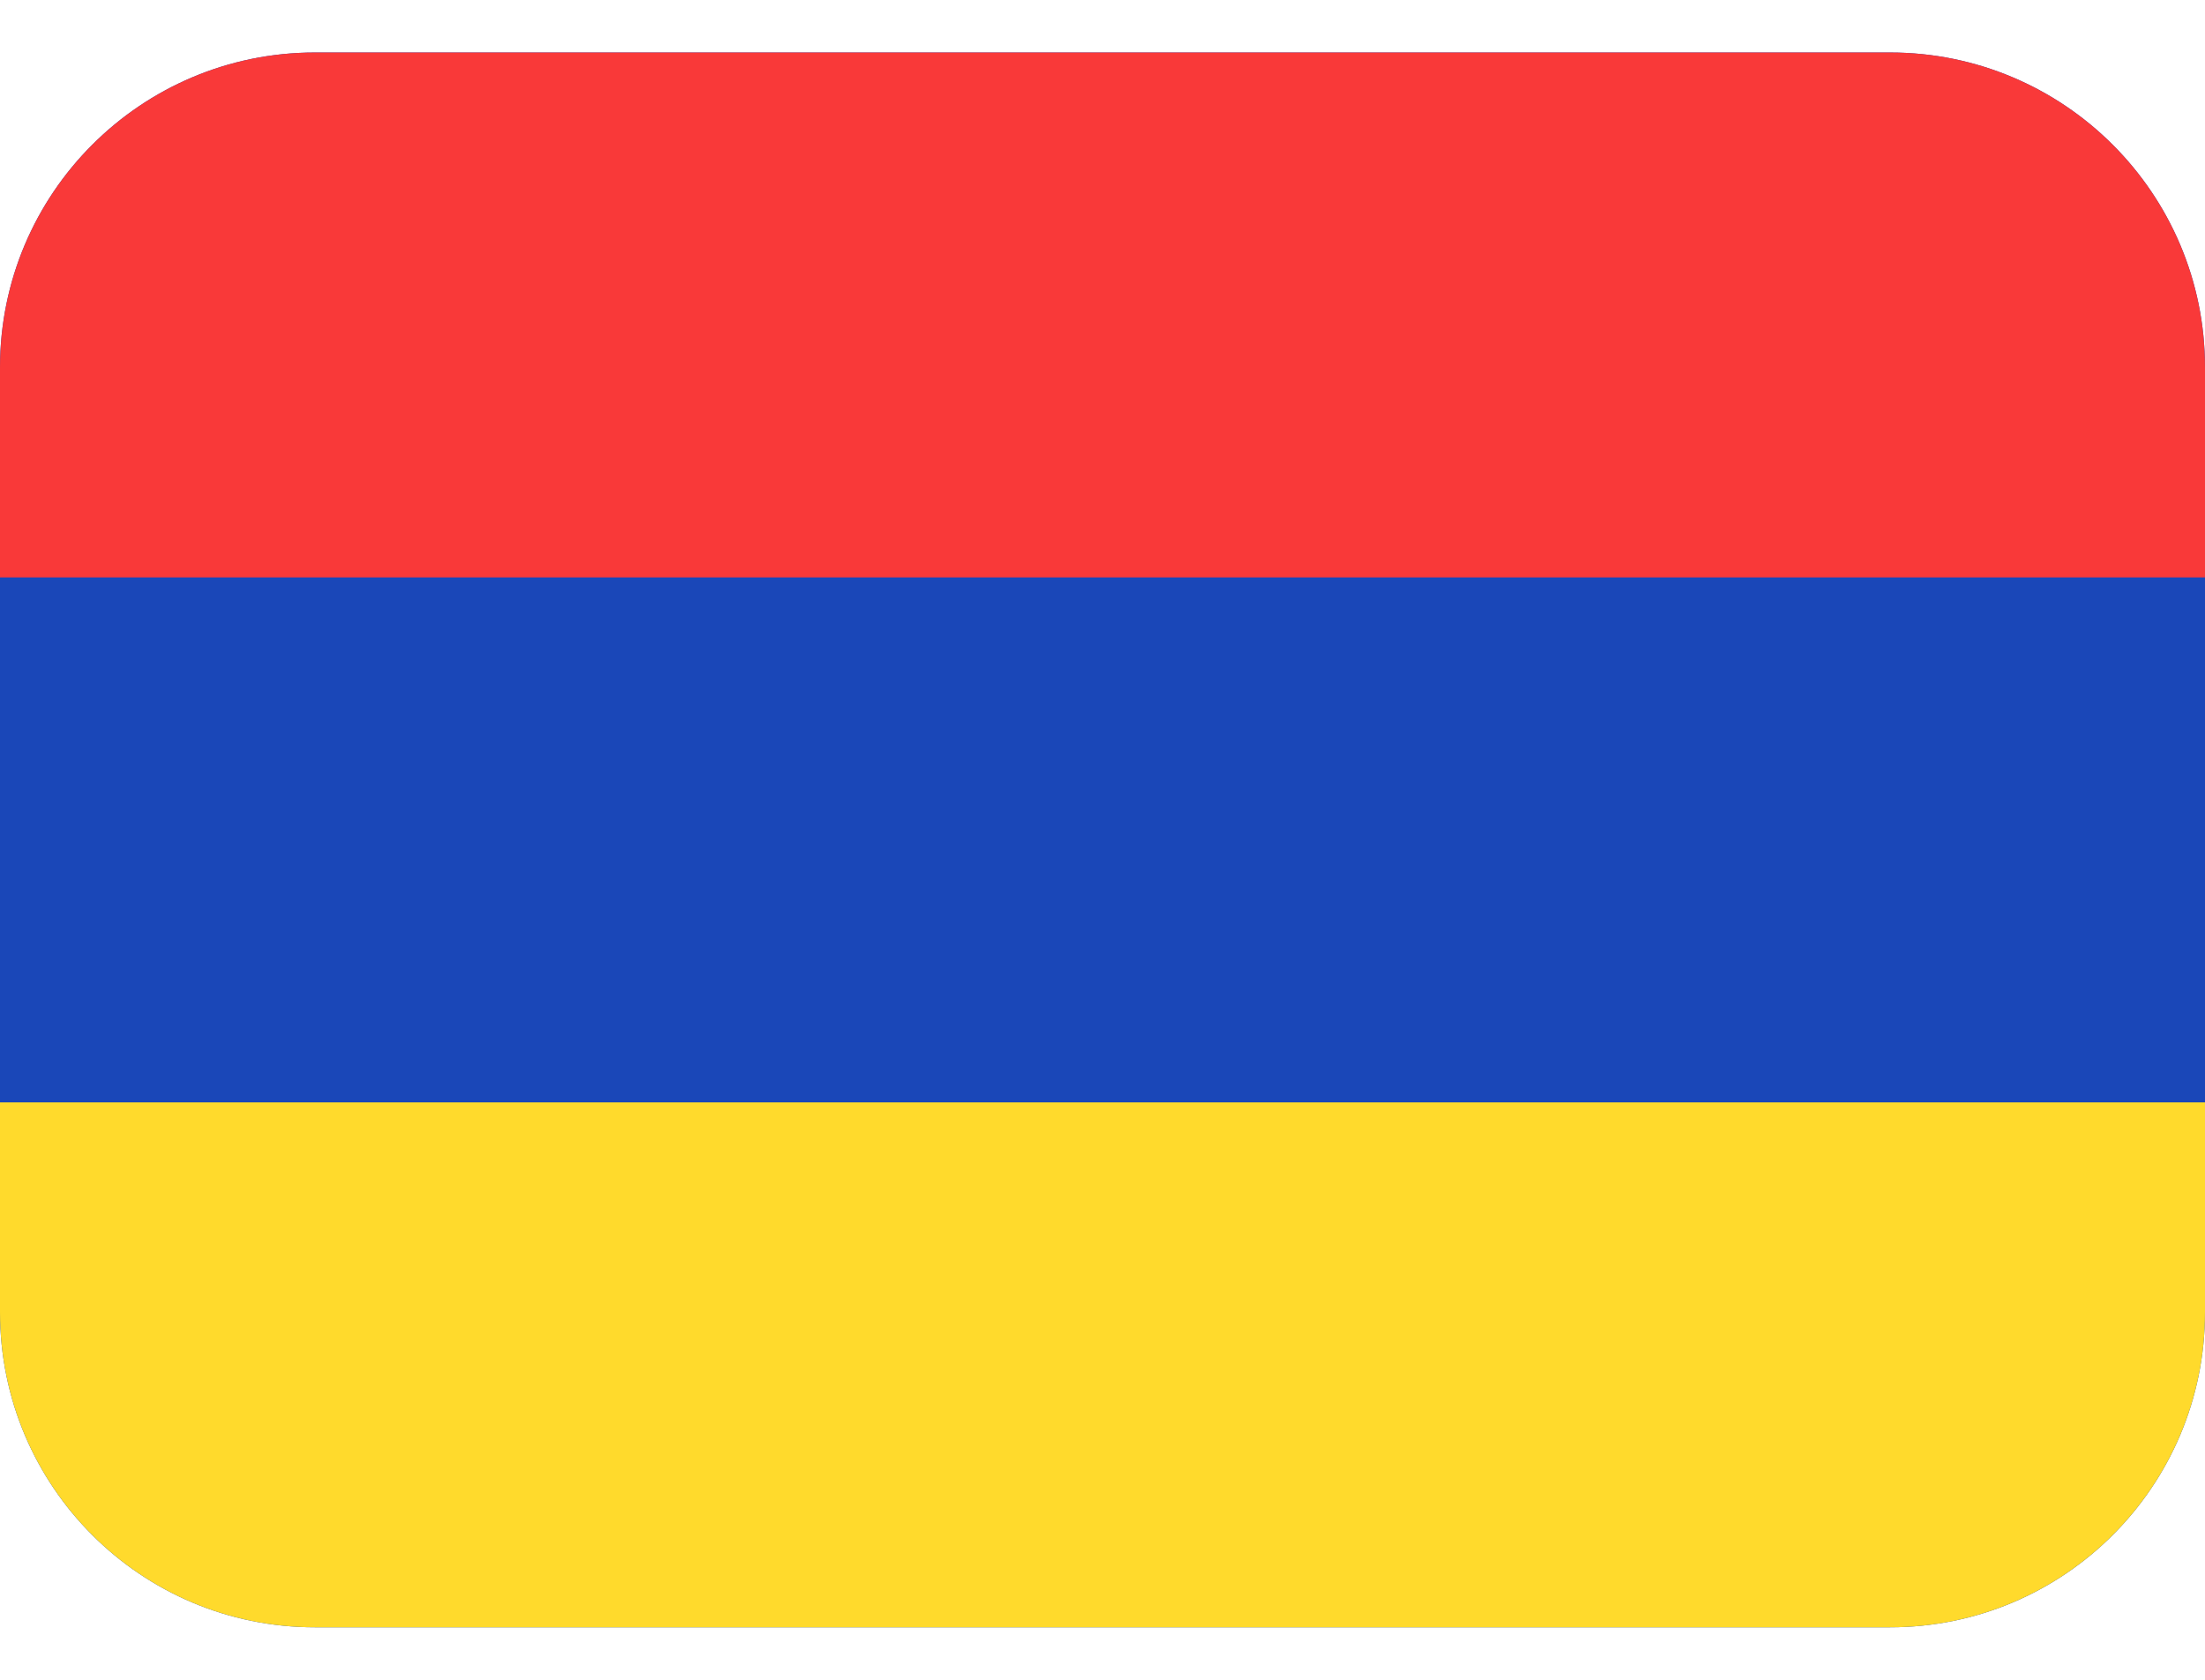<svg width="21" height="16" viewBox="0 0 21 16" fill="none" xmlns="http://www.w3.org/2000/svg">
<g clip-path="url(#clip0_57310_158845)">
<path d="M19 0.5H2C0.895 0.5 0 1.395 0 2.5V13.5C0 14.605 0.895 15.5 2 15.5H19C20.105 15.5 21 14.605 21 13.5V2.5C21 1.395 20.105 0.5 19 0.5Z" fill="#1A47B8"/>
<path fill-rule="evenodd" clip-rule="evenodd" d="M0 10.5H21V15.5H0V10.5Z" fill="#FFDA2C"/>
<path fill-rule="evenodd" clip-rule="evenodd" d="M0 0.5H21V5.5H0V0.5Z" fill="#F93939"/>
</g>
<defs>
<clipPath id="clip0_57310_158845">
<path d="M0 3.5C0 1.843 1.343 0.5 3 0.5H18C19.657 0.5 21 1.843 21 3.5V12.5C21 14.157 19.657 15.5 18 15.5H3C1.343 15.5 0 14.157 0 12.5V3.5Z" fill="white"/>
</clipPath>
</defs>
</svg>
